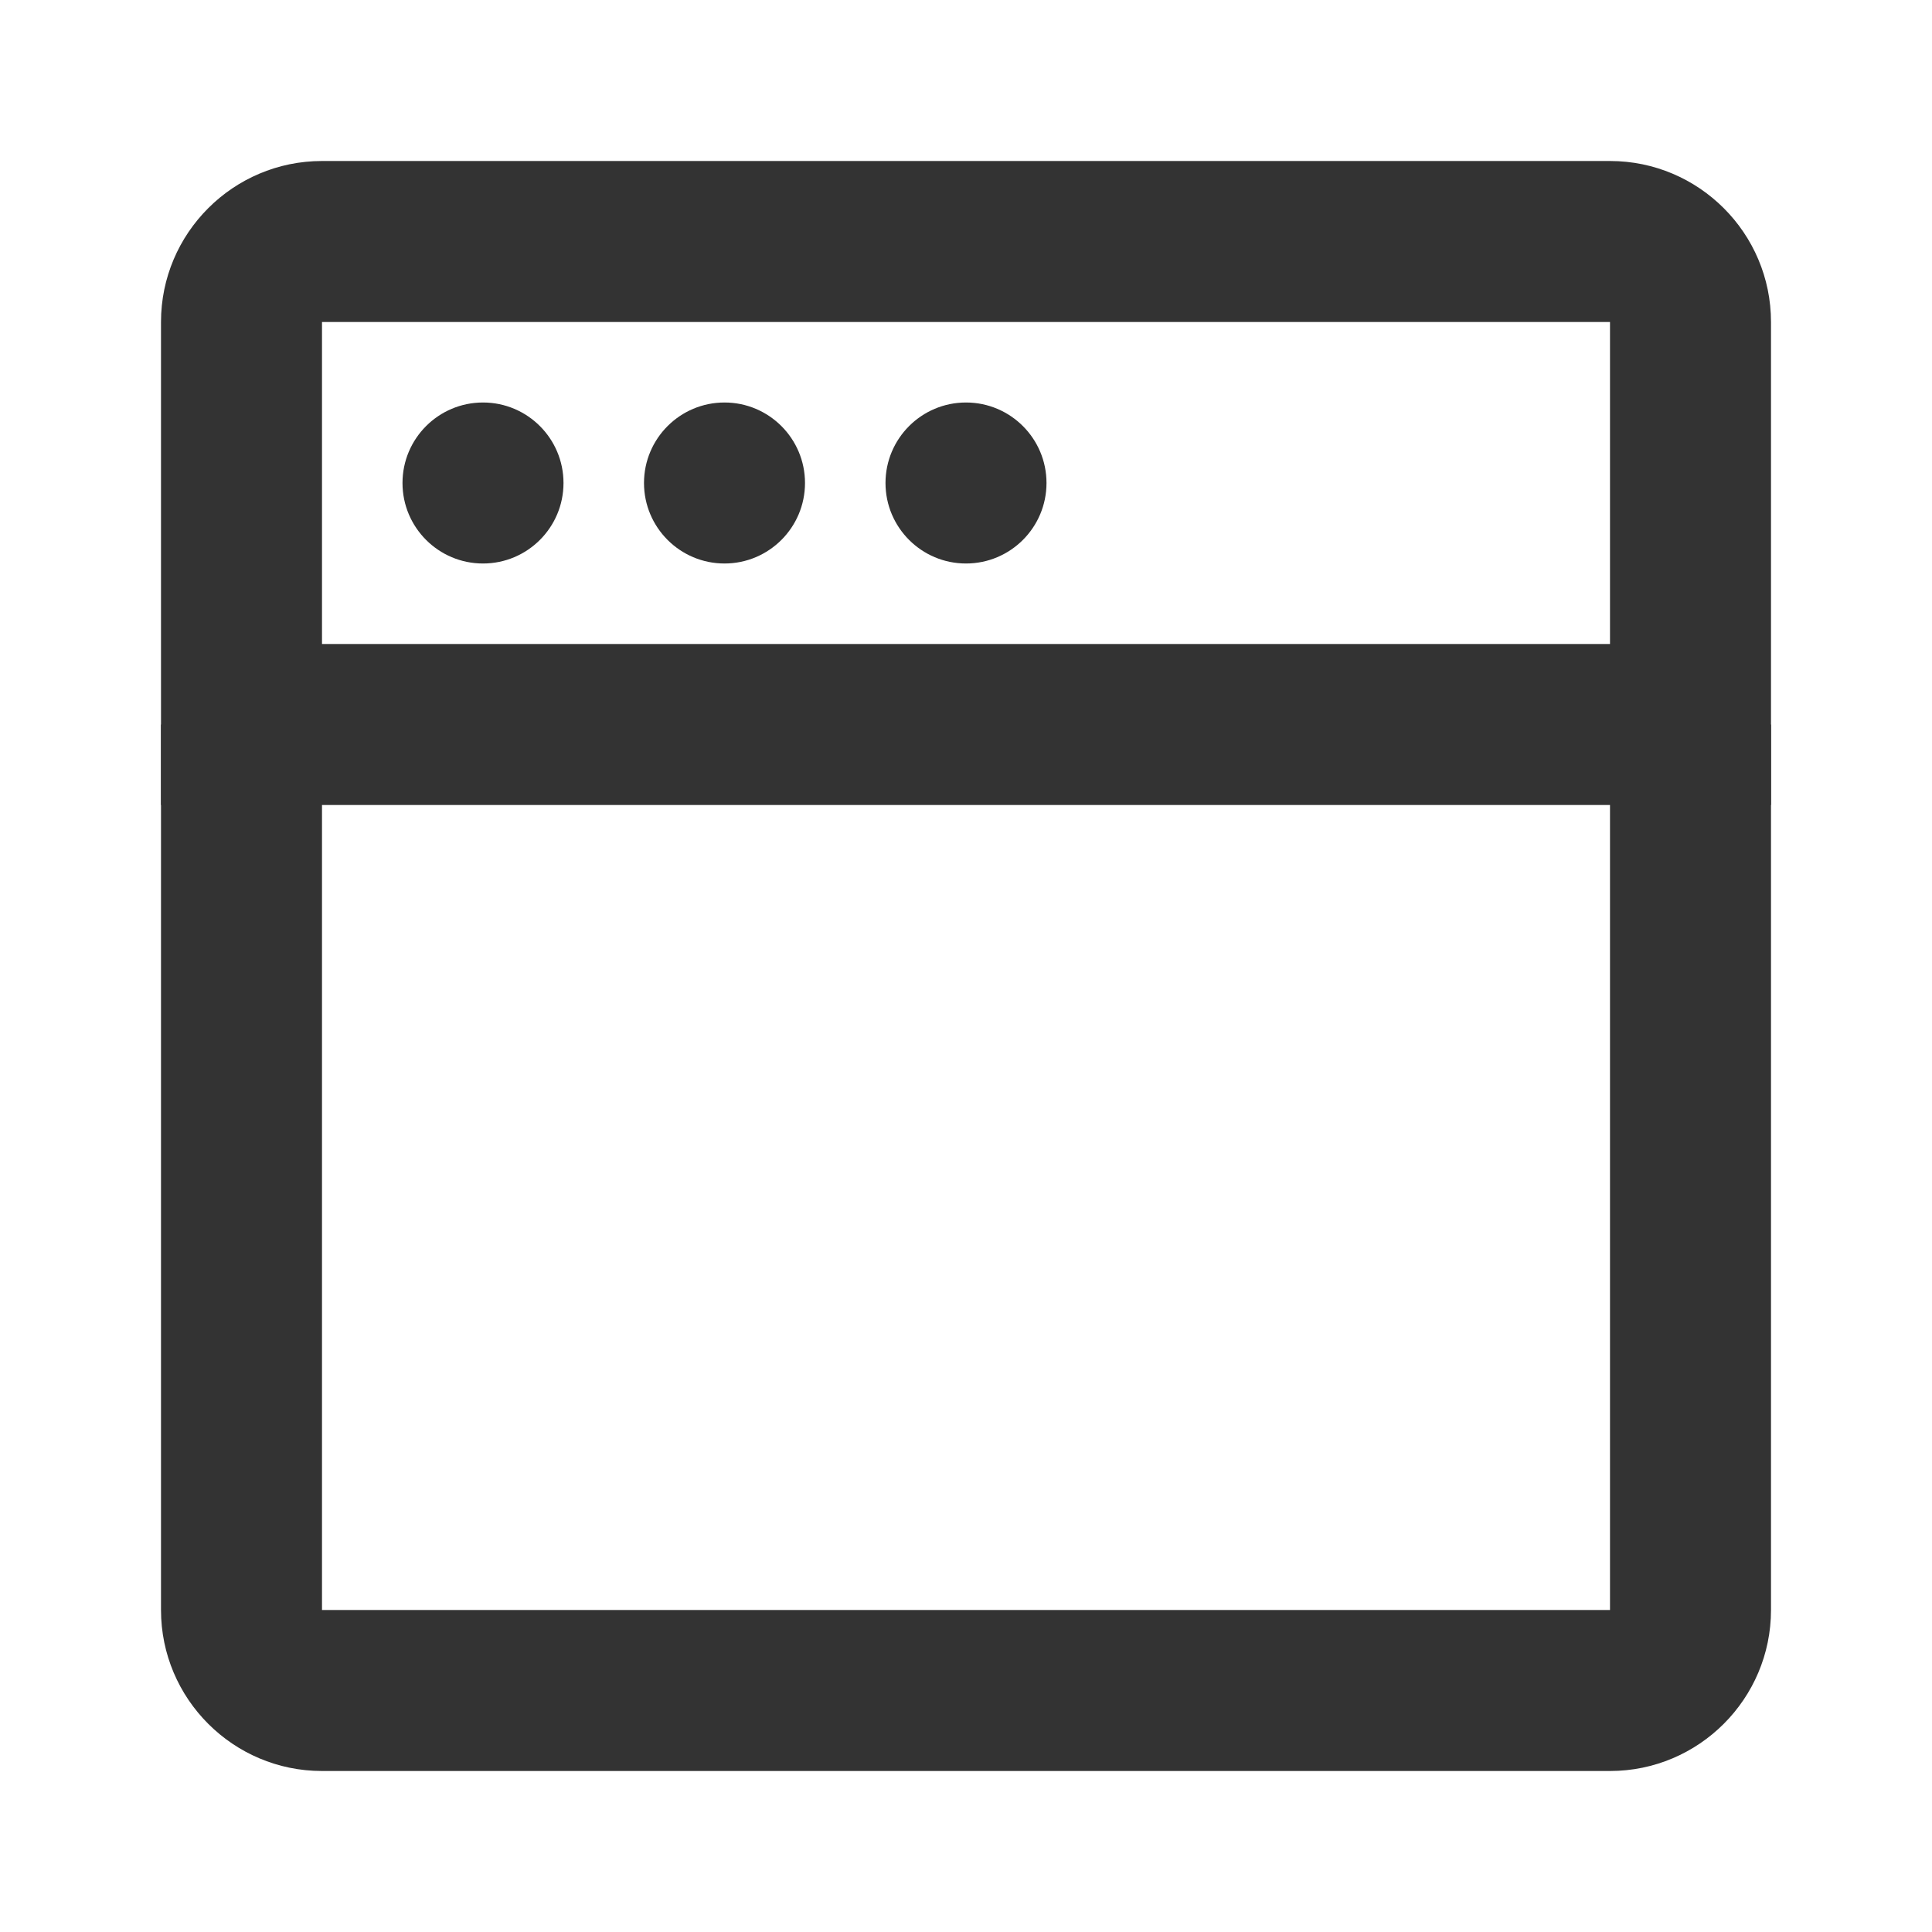 <?xml version="1.0" encoding="iso-8859-1"?>
<svg version="1.1" id="&#x56FE;&#x5C42;_1" xmlns="http://www.w3.org/2000/svg" xmlns:xlink="http://www.w3.org/1999/xlink" x="0px"
	 y="0px" viewBox="0 0 24 24" style="enable-background:new 0 0 24 24;" xml:space="preserve">
<path style="fill:#333333;" d="M20,22H4c-1.103,0-2-0.897-2-2V9h2v11h16V9h2v11C22,21.103,21.103,22,20,22z"/>
<path style="fill:#333333;" d="M22,10H2V4c0-1.103,0.897-2,2-2h16c1.103,0,2,0.897,2,2V10z M4,8h16V4H4V8z"/>
<path style="fill-rule:evenodd;clip-rule:evenodd;fill:#333333;" d="M6,7c0.552,0,1-0.448,1-1S6.552,5,6,5S5,5.448,5,6S5.448,7,6,7z
	"/>
<path style="fill-rule:evenodd;clip-rule:evenodd;fill:#333333;" d="M9,7c0.552,0,1-0.448,1-1S9.552,5,9,5S8,5.448,8,6S8.448,7,9,7z
	"/>
<path style="fill-rule:evenodd;clip-rule:evenodd;fill:#333333;" d="M12,7c0.552,0,1-0.448,1-1s-0.448-1-1-1s-1,0.448-1,1
	S11.448,7,12,7z"/>
</svg>






